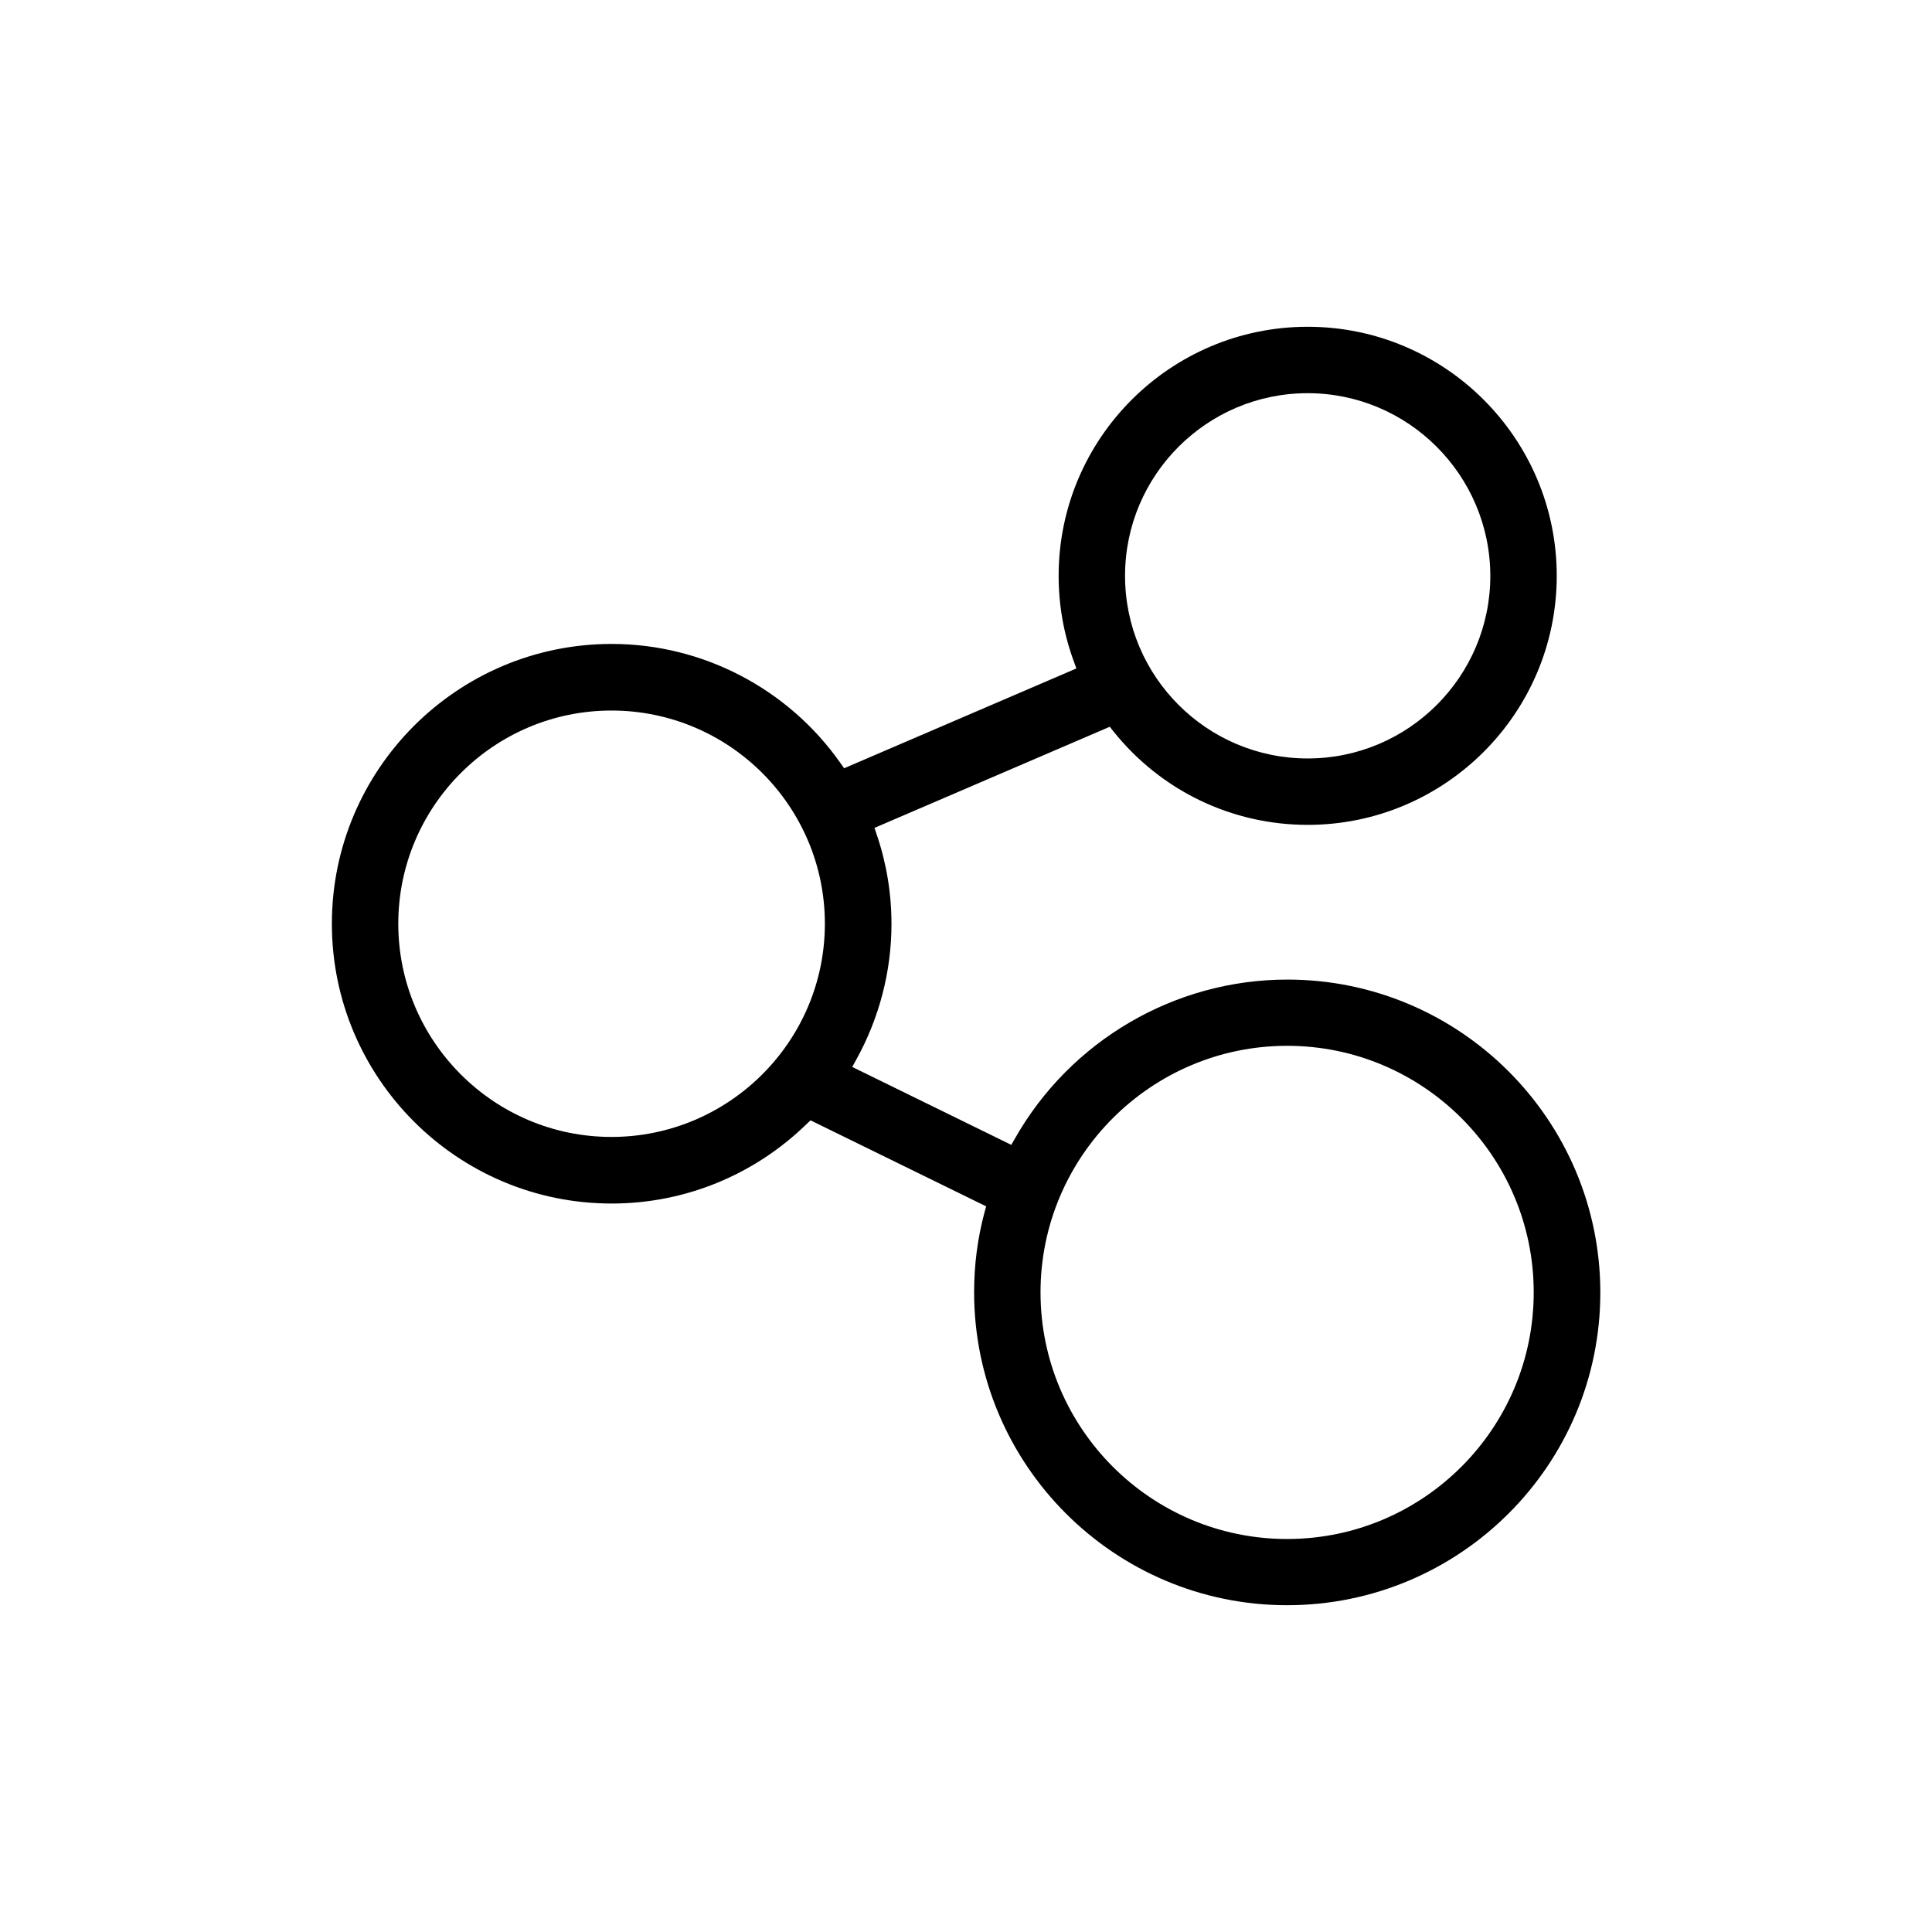 <?xml version="1.0" standalone="no"?><!DOCTYPE svg PUBLIC "-//W3C//DTD SVG 1.1//EN" "http://www.w3.org/Graphics/SVG/1.1/DTD/svg11.dtd"><svg t="1556524623436" class="icon" style="" viewBox="0 0 1024 1024" version="1.1" xmlns="http://www.w3.org/2000/svg" p-id="3554" xmlns:xlink="http://www.w3.org/1999/xlink" width="200" height="200"><defs><style type="text/css"></style></defs><path d="M682.2 850.8c-91.5 0-165.9-74.4-165.9-165.9 0-14.3 1.8-28.5 5.5-42.3l0.9-3.2-93.1-45.6-2.1 2c-27.9 27.1-64.6 42.1-103.3 42.1-81.8 0-148.3-66.5-148.3-148.3 0-81.8 66.5-148.3 148.3-148.3 48.1 0 93.5 23.6 121.3 63.2l1.9 2.7 123.1-52.9-1.3-3.6c-5.4-14.6-8.1-29.9-8.1-45.5 0-72.8 59.2-132 132-132s132 59.2 132 132-59.2 132-132 132c-40.2 0-77.8-18.1-103-49.6l-1.9-2.4-124.7 53.6 1.2 3.6c5.2 15.3 7.8 31.2 7.8 47.3 0 25.2-6.5 50-18.7 72l-2.1 3.8 84.3 41.3 1.9-3.3c29.5-52 84.8-84.3 144.4-84.3 91.5 0 165.9 74.4 165.9 165.9s-74.5 165.7-166 165.7z m0-296.5c-72 0-130.7 58.6-130.7 130.7s58.6 130.7 130.7 130.7S812.9 757.1 812.9 685s-58.6-130.7-130.7-130.7zM324.1 376.6c-62.3 0-113 50.7-113 113s50.7 113 113 113 113.1-50.7 113.1-113-50.7-113-113.1-113z m369-168.2c-53.4 0-96.8 43.4-96.8 96.8s43.4 96.8 96.8 96.8 96.8-43.4 96.8-96.8c-0.1-53.4-43.5-96.8-96.8-96.8z" p-id="3555"></path></svg>